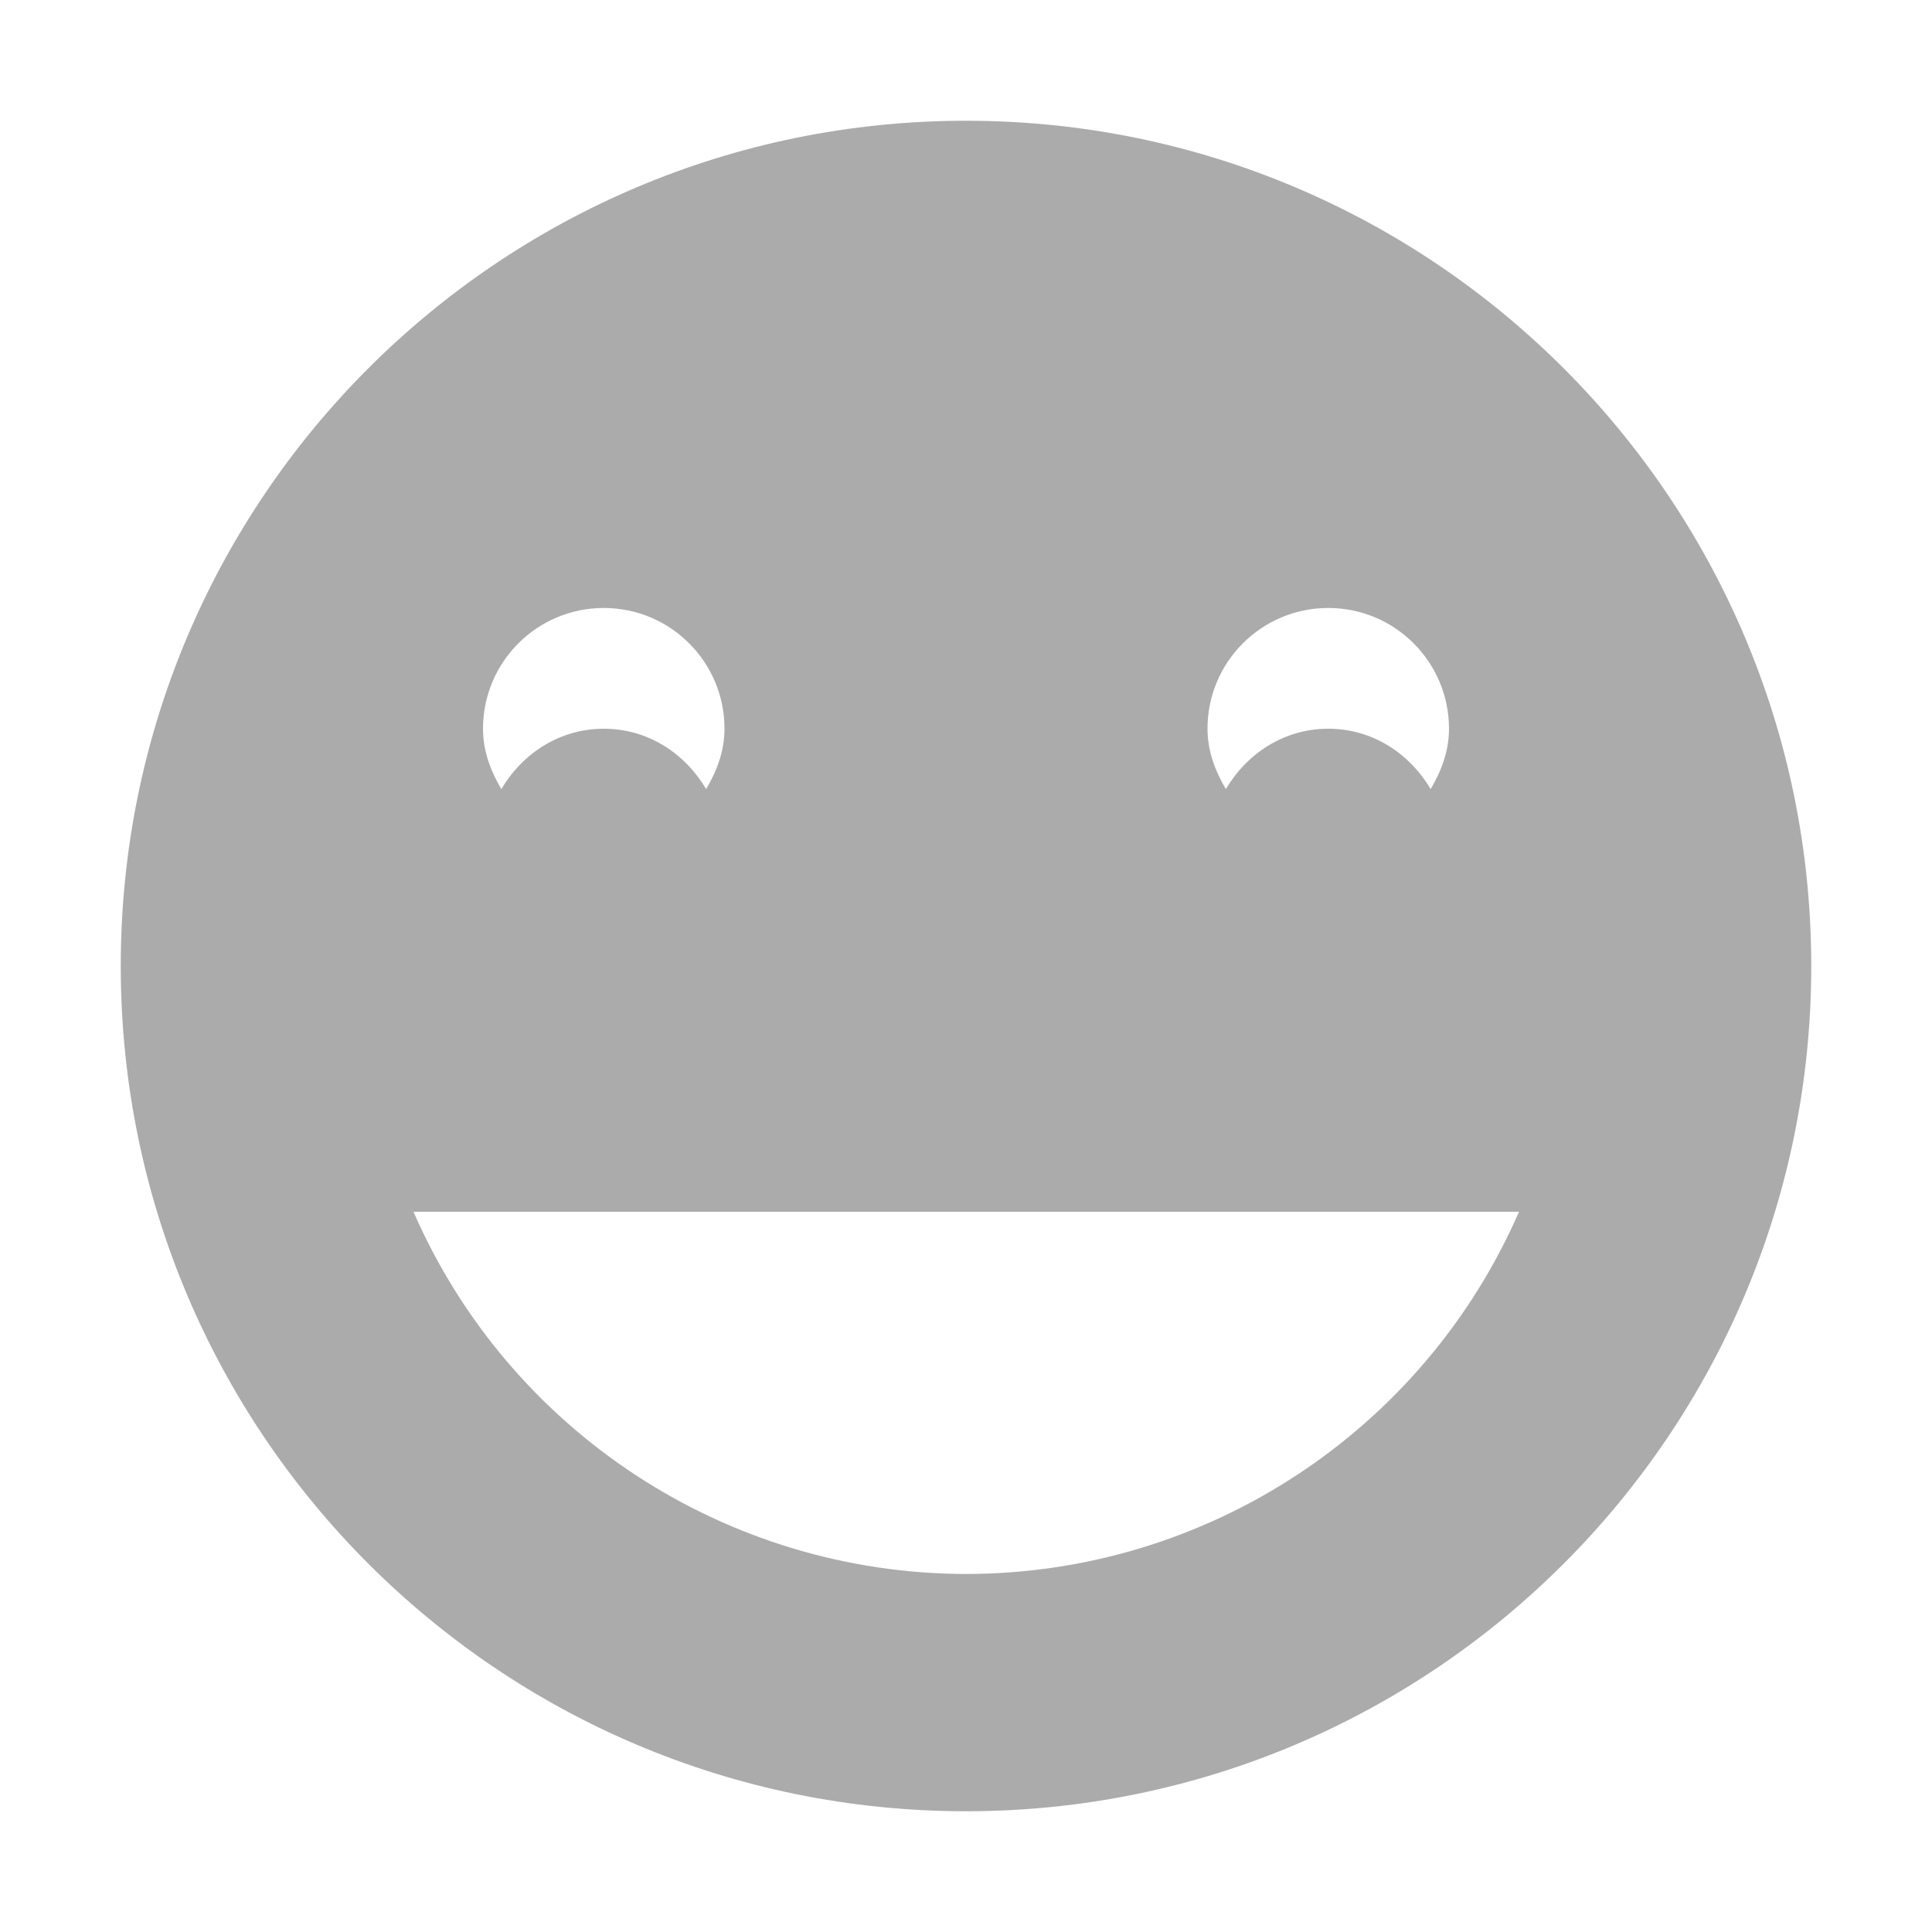 <?xml version='1.0' encoding='UTF-8' standalone='no'?>
<svg height="16" style="enable-background:new" version="1.1" width="16" xmlns="http://www.w3.org/2000/svg">
 <title>
  Paper Symbolic Icon Theme
 </title>
 <g transform="translate(-685,119.035)">
  <path d="m 693,-118.035 c -3.866,0 -7,3.134 -7,7 0,3.866 3.134,7 7,7 3.866,0 7,-3.134 7,-7 0,-3.866 -3.134,-7 -7,-7 z m -3,4.035 c 0.554,0 1,0.449 1,1 0,0.186 -0.064,0.351 -0.152,0.5 -0.174,-0.294 -0.48,-0.5 -0.848,-0.5 -0.367,0 -0.674,0.206 -0.848,0.5 -0.088,-0.149 -0.152,-0.314 -0.152,-0.5 0,-0.551 0.446,-1 1,-1 z m 6,0 c 0.554,0 1,0.449 1,1 0,0.186 -0.064,0.351 -0.152,0.5 -0.174,-0.294 -0.48,-0.5 -0.848,-0.5 -0.367,0 -0.674,0.206 -0.848,0.5 -0.088,-0.149 -0.152,-0.314 -0.152,-0.5 0,-0.551 0.446,-1 1,-1 z m -7.576,5 9.156,0 c -0.795,1.821 -2.593,2.999 -4.58,3 -1.986,-0.003 -3.782,-1.18 -4.576,-3 z" style="fill:#ababab;fill-opacity:1;"/>
 </g>
</svg>
